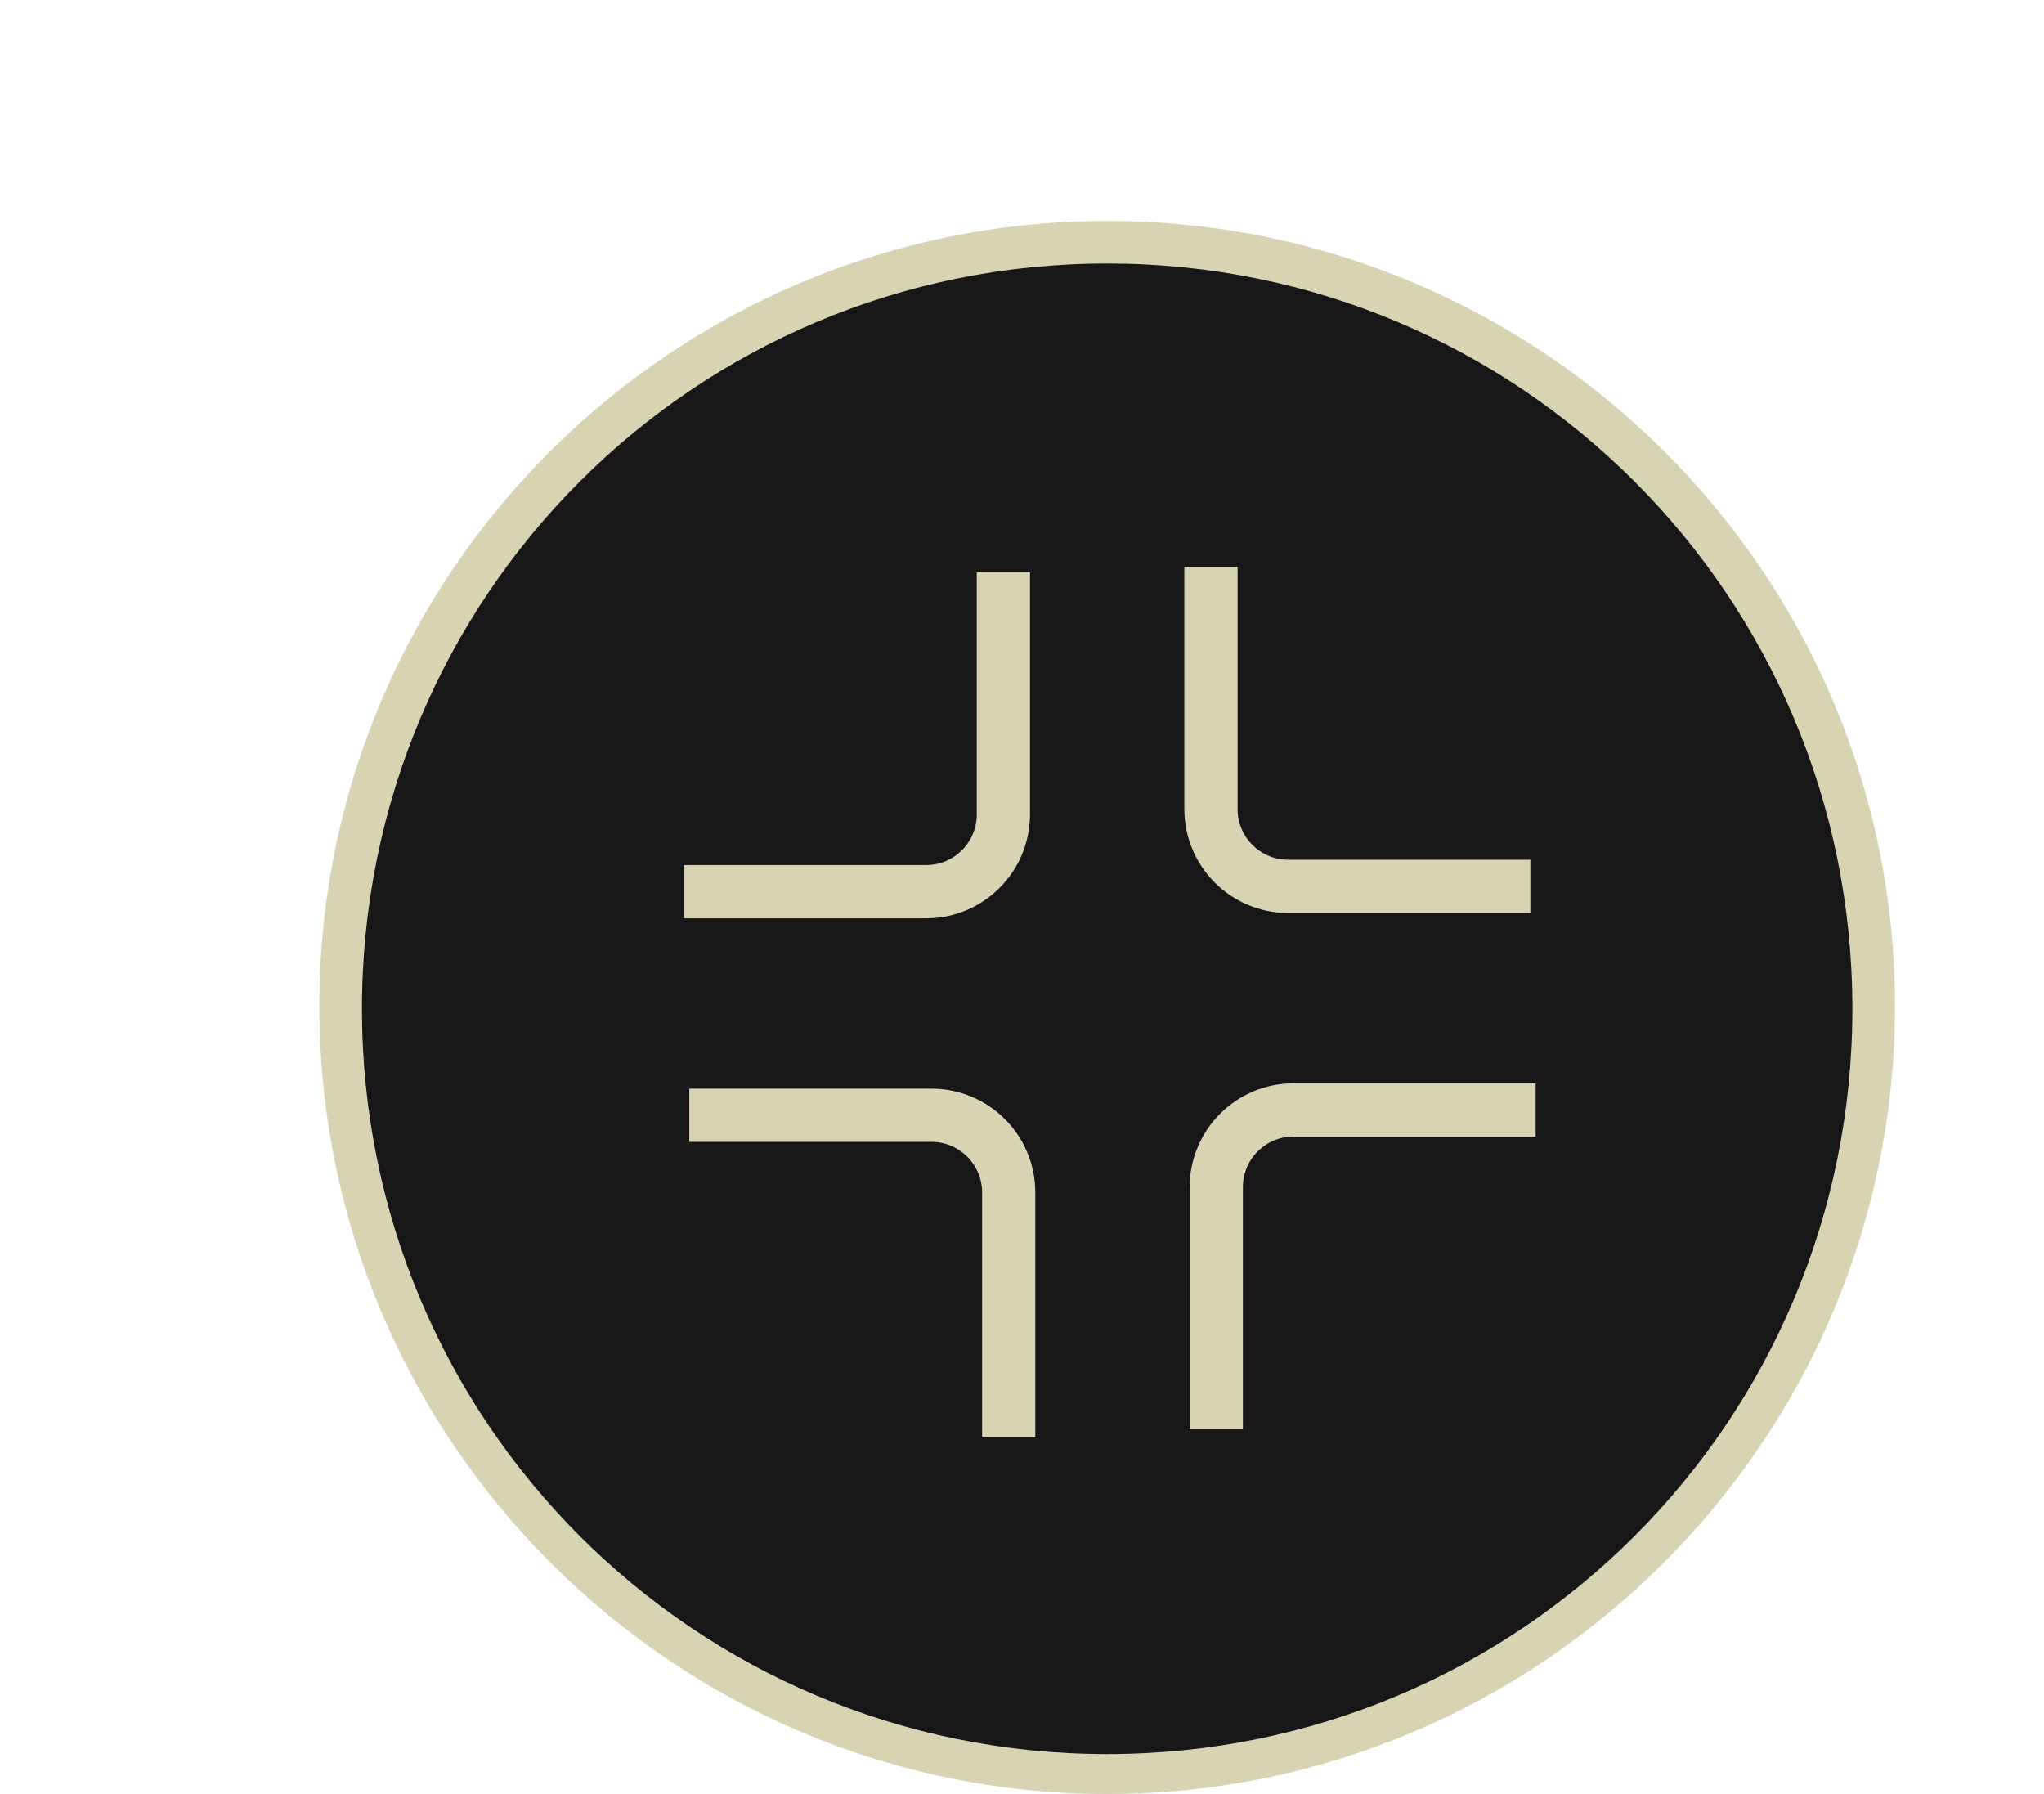 <?xml version="1.0" encoding="utf-8"?>
<!-- Generator: Adobe Illustrator 19.1.0, SVG Export Plug-In . SVG Version: 6.00 Build 0)  -->
<svg version="1.1" id="Layer_1" xmlns="http://www.w3.org/2000/svg" xmlns:xlink="http://www.w3.org/1999/xlink" x="0px" y="0px"
	 viewBox="0 0 76.8 67.4" style="enable-background:new 0 0 76.8 67.4;" xml:space="preserve">
<style type="text/css">
	.st0{fill:#043673;}
	.st1{fill:#FFFFFF;}
	.st2{clip-path:url(#SVGID_2_);fill:#FFFFFF;}
	.st3{clip-path:url(#SVGID_2_);fill:#96CA4F;}
	.st4{clip-path:url(#SVGID_2_);fill:#043673;}
	.st5{fill:#203A70;}
	.st6{display:none;}
	.st7{display:inline;}
	.st8{fill:none;stroke:#203A70;stroke-width:3;stroke-miterlimit:10;}
	.st9{fill:none;stroke:#FFFFFF;stroke-width:3;stroke-miterlimit:10;}
	.st10{fill:#181617;}
	.st11{fill:#D8D4B3;}
	.st12{fill:none;stroke:#D8D4B3;stroke-width:2;stroke-miterlimit:10;}
	.st13{fill:#545554;}
	.st14{display:inline;fill:#D8D4B3;}
	.st15{fill:none;stroke:#D8D4B3;stroke-width:3;stroke-miterlimit:10;}
</style>
<g id="Layer_1_1_">
	<g>
		<circle class="st10" cx="41.6" cy="37.8" r="28.8"/>
		<g>
			<path class="st11" d="M41.6,9.9c15.5,0,28,12.5,28,28s-12.5,28-28,28s-28-12.5-28-28S26.1,9.9,41.6,9.9 M41.6,8.3
				C25.3,8.3,12,21.5,12,37.8s13.3,29.6,29.6,29.6s29.6-13.3,29.6-29.6S57.9,8.3,41.6,8.3L41.6,8.3z"/>
		</g>
	</g>
	<g>
		<g>
			<path class="st12" d="M25.9,41.9H35c1.6,0,2.9,1.3,2.9,2.9V54"/>
			<path class="st12" d="M37.7,21.5v9.1c0,1.6-1.3,2.9-2.9,2.9h-9.1"/>
			<path class="st12" d="M57.5,33.3h-9.1c-1.6,0-2.9-1.3-2.9-2.9v-9.1"/>
			<path class="st12" d="M45.7,53.7v-9.1c0-1.6,1.3-2.9,2.9-2.9h9.1"/>
		</g>
	</g>
</g>
</svg>

